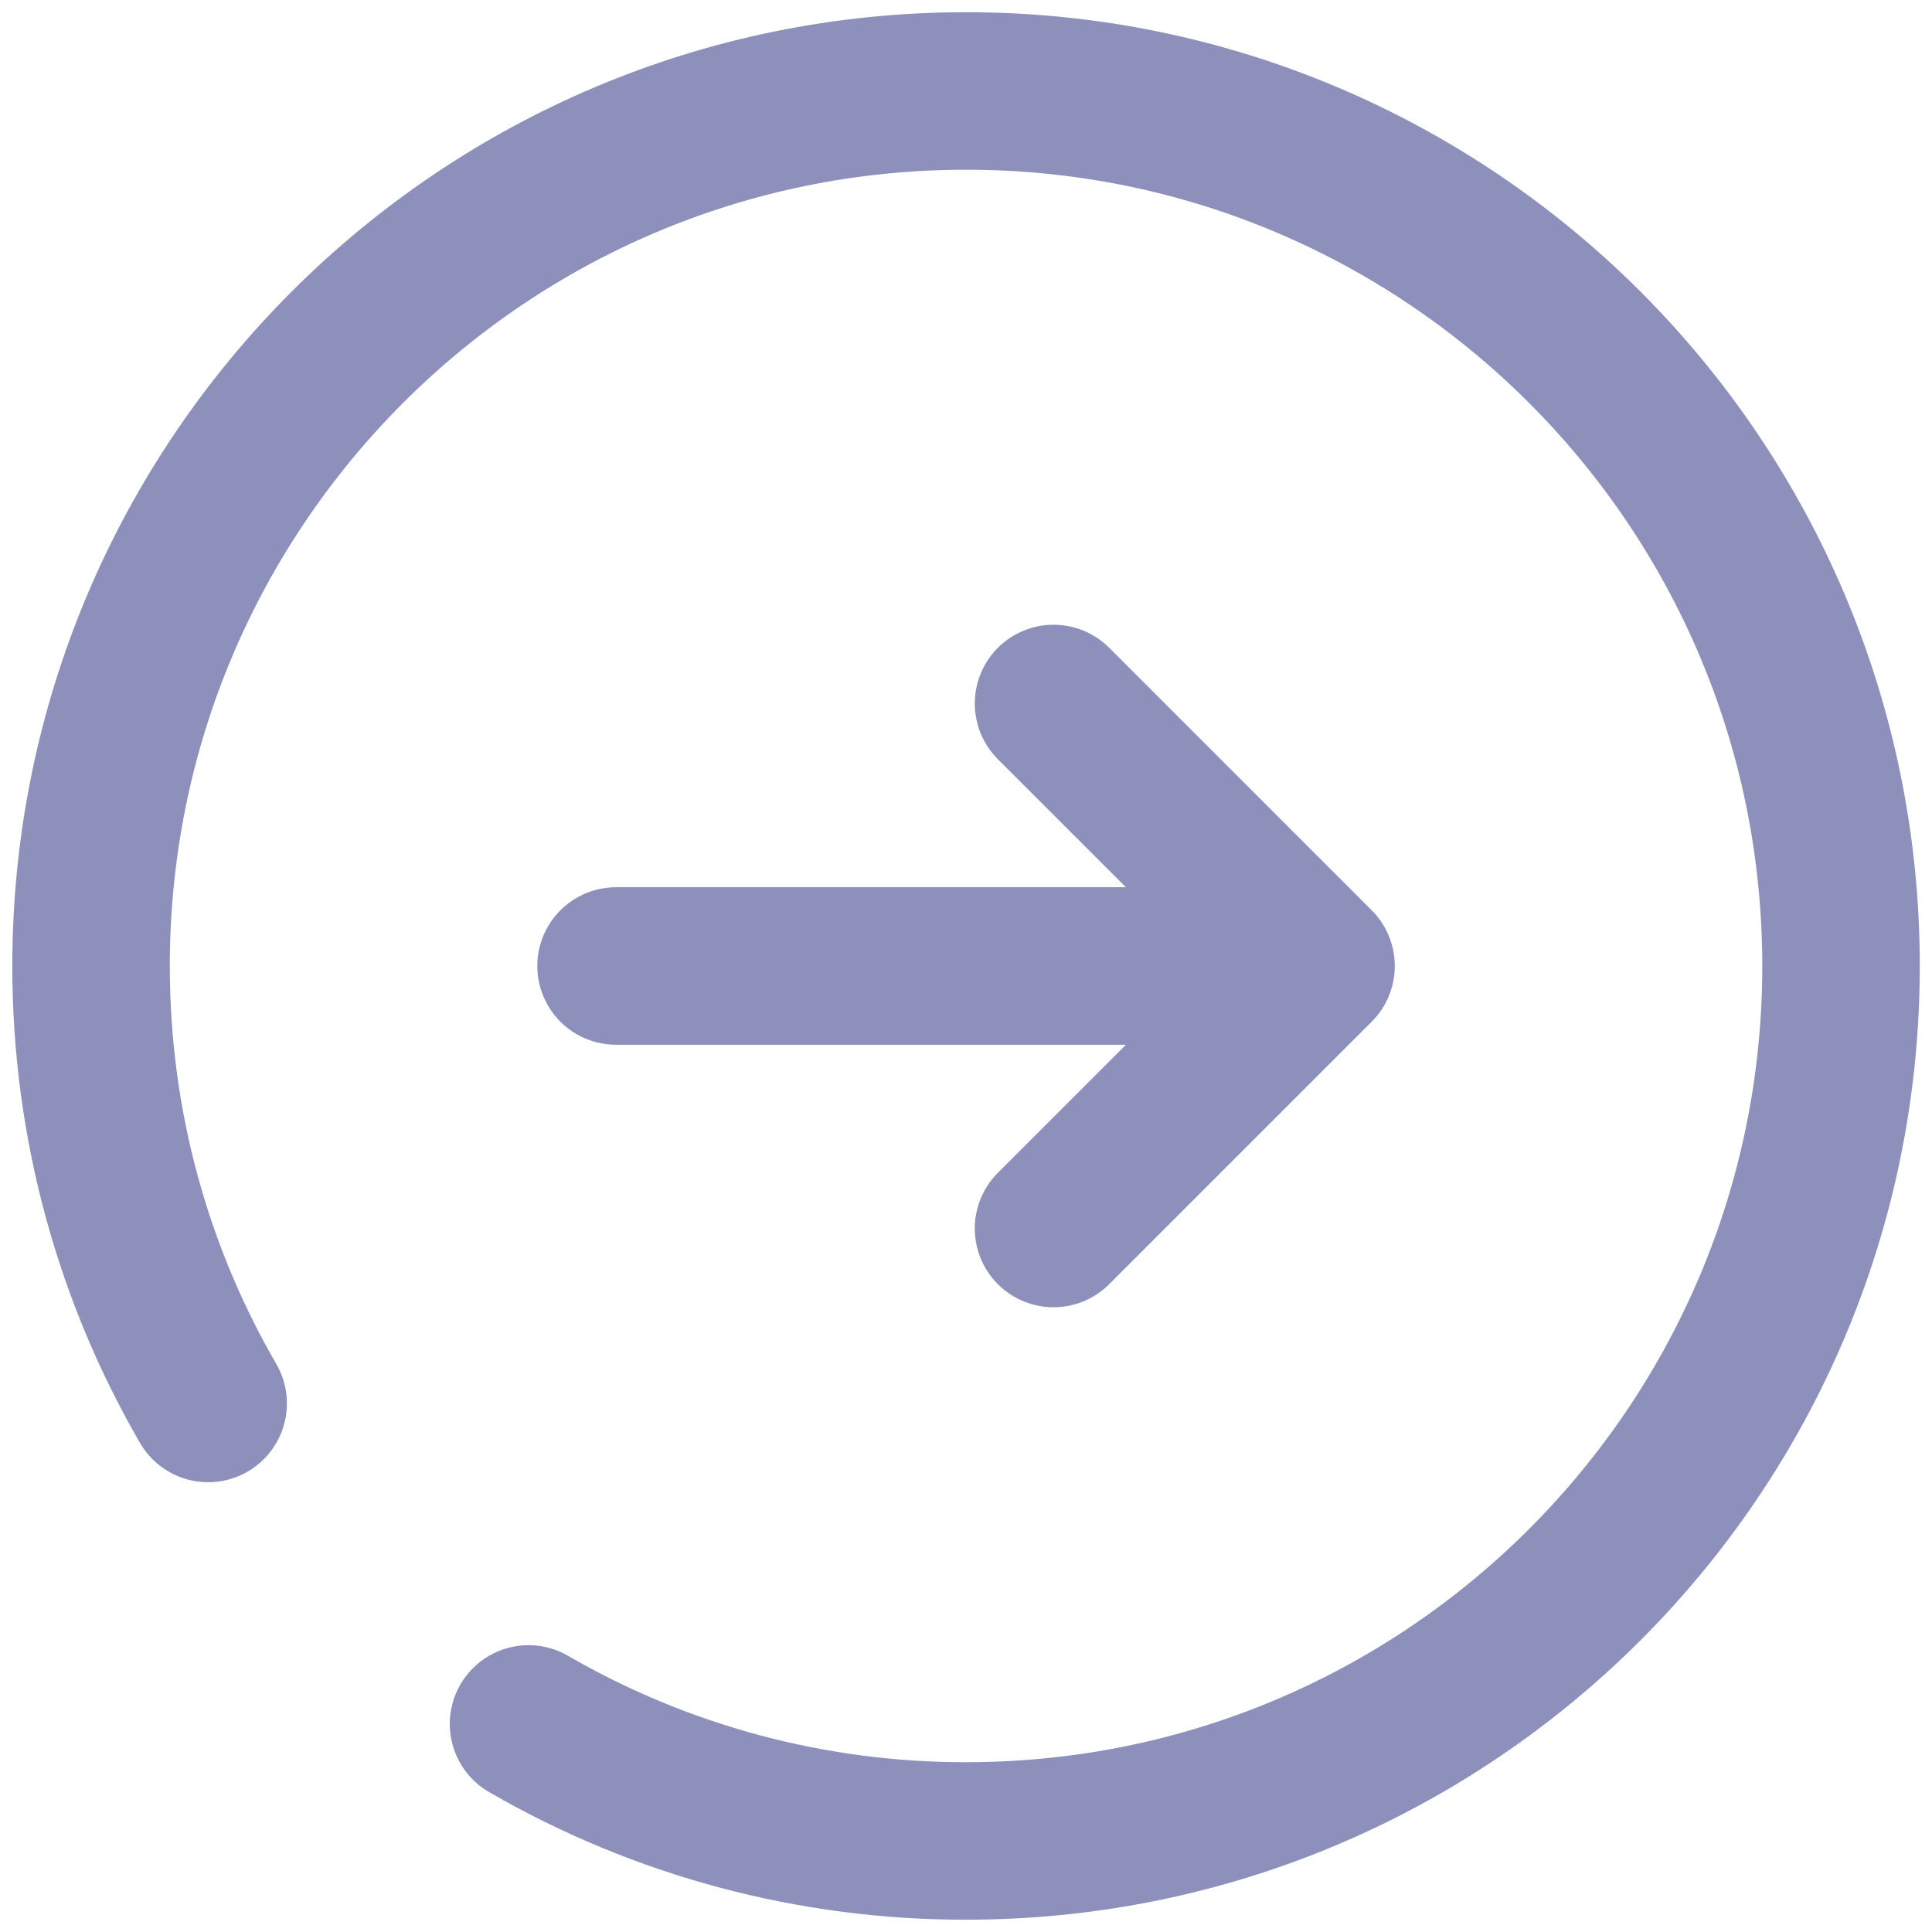 <svg width="23" height="23" viewBox="0 0 23 23" fill="none" xmlns="http://www.w3.org/2000/svg">
<path d="M7.334 11.5H15.667M15.667 11.5L12.542 14.625M15.667 11.5L12.542 8.375" stroke="#8D90BB" stroke-width="1.875" stroke-linecap="round" stroke-linejoin="round"/>
<path d="M6.292 20.523C7.875 21.439 9.672 21.919 11.501 21.916C17.254 21.916 21.917 17.253 21.917 11.5C21.917 5.747 17.254 1.083 11.501 1.083C5.748 1.083 1.084 5.747 1.084 11.5C1.084 13.397 1.591 15.177 2.478 16.708" stroke="#8D90BB" stroke-width="1.875" stroke-linecap="round"/>
</svg>
